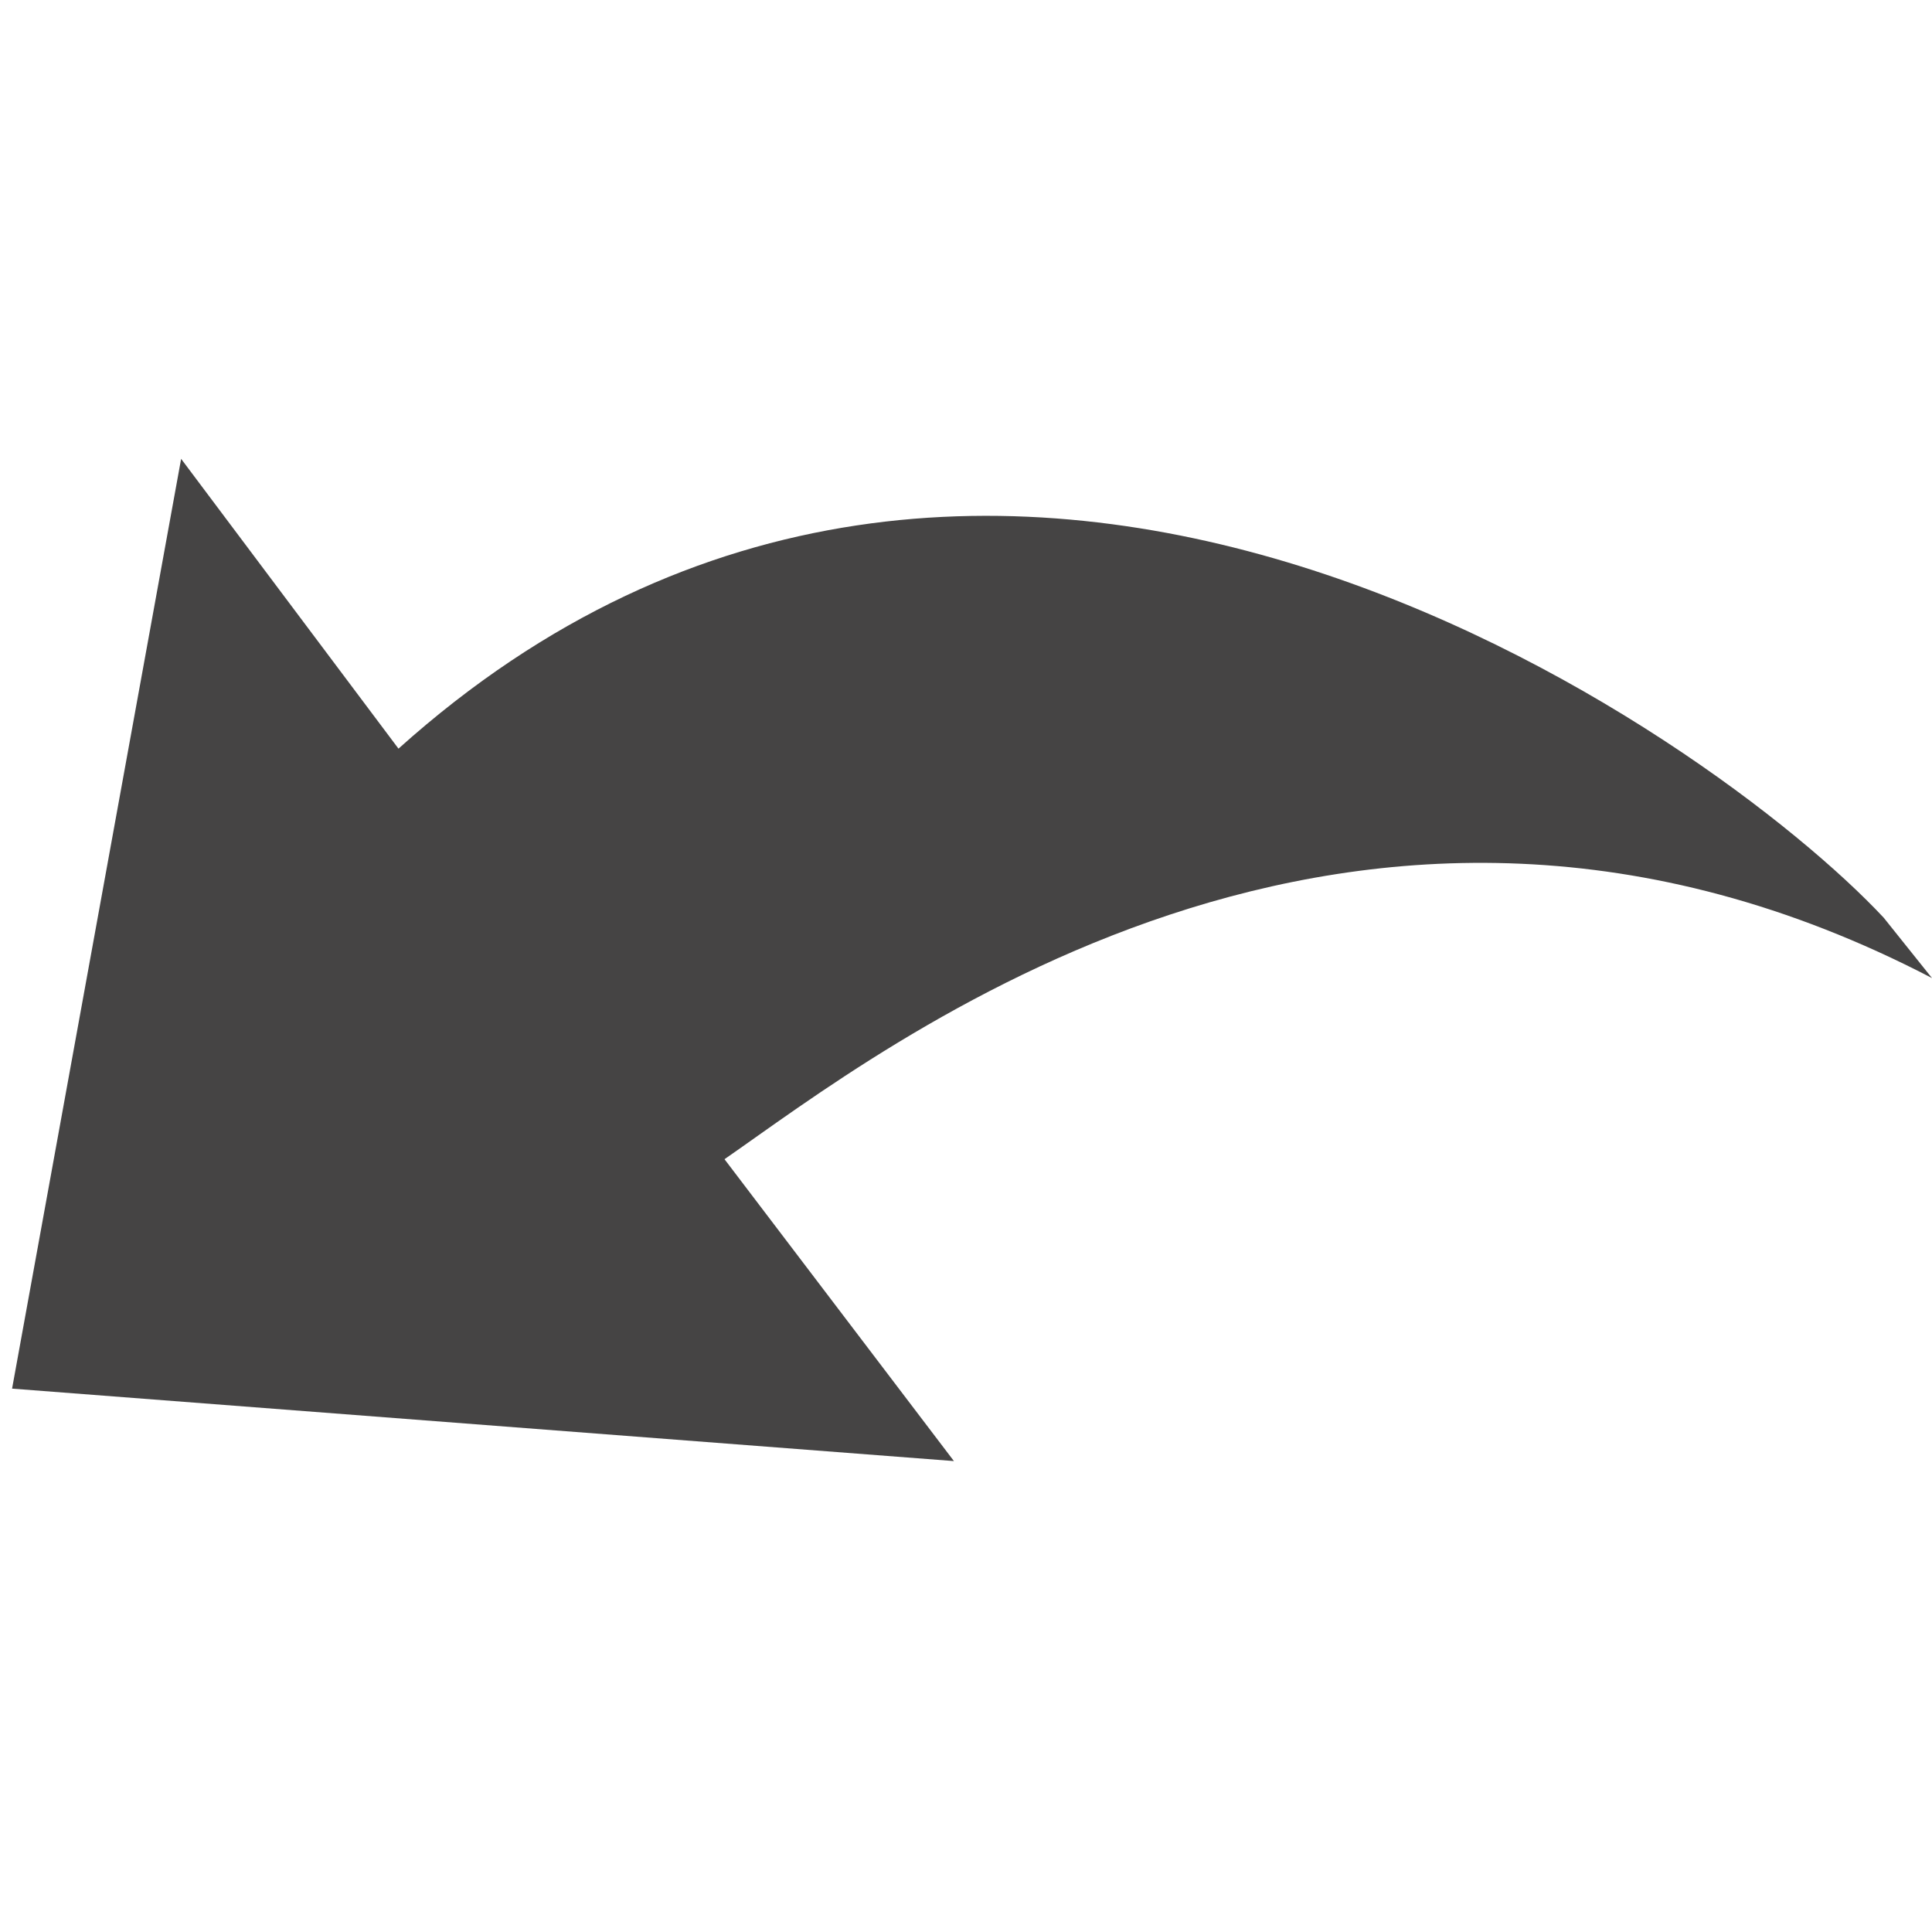 <?xml version="1.0" encoding="utf-8"?>
<!-- Generator: Adobe Illustrator 21.1.0, SVG Export Plug-In . SVG Version: 6.00 Build 0)  -->
<svg version="1.1" id="图层_1" xmlns="http://www.w3.org/2000/svg" xmlns:xlink="http://www.w3.org/1999/xlink" x="0px" y="0px"
	 viewBox="0 0 16 16" style="enable-background:new 0 0 16 16;" xml:space="preserve">
<style type="text/css">
	.st0{fill:#454444;}
</style>
<path class="st0" d="M3.3,6.2L1.5,3.8l-1.4,7.7l7.8,0.6L6,9.6c1.3-0.9,5.2-4,10-1.5l-0.4-0.5C14.2,6.1,8.2,1.8,3.3,6.2L3.3,6.2z"/>
</svg>
